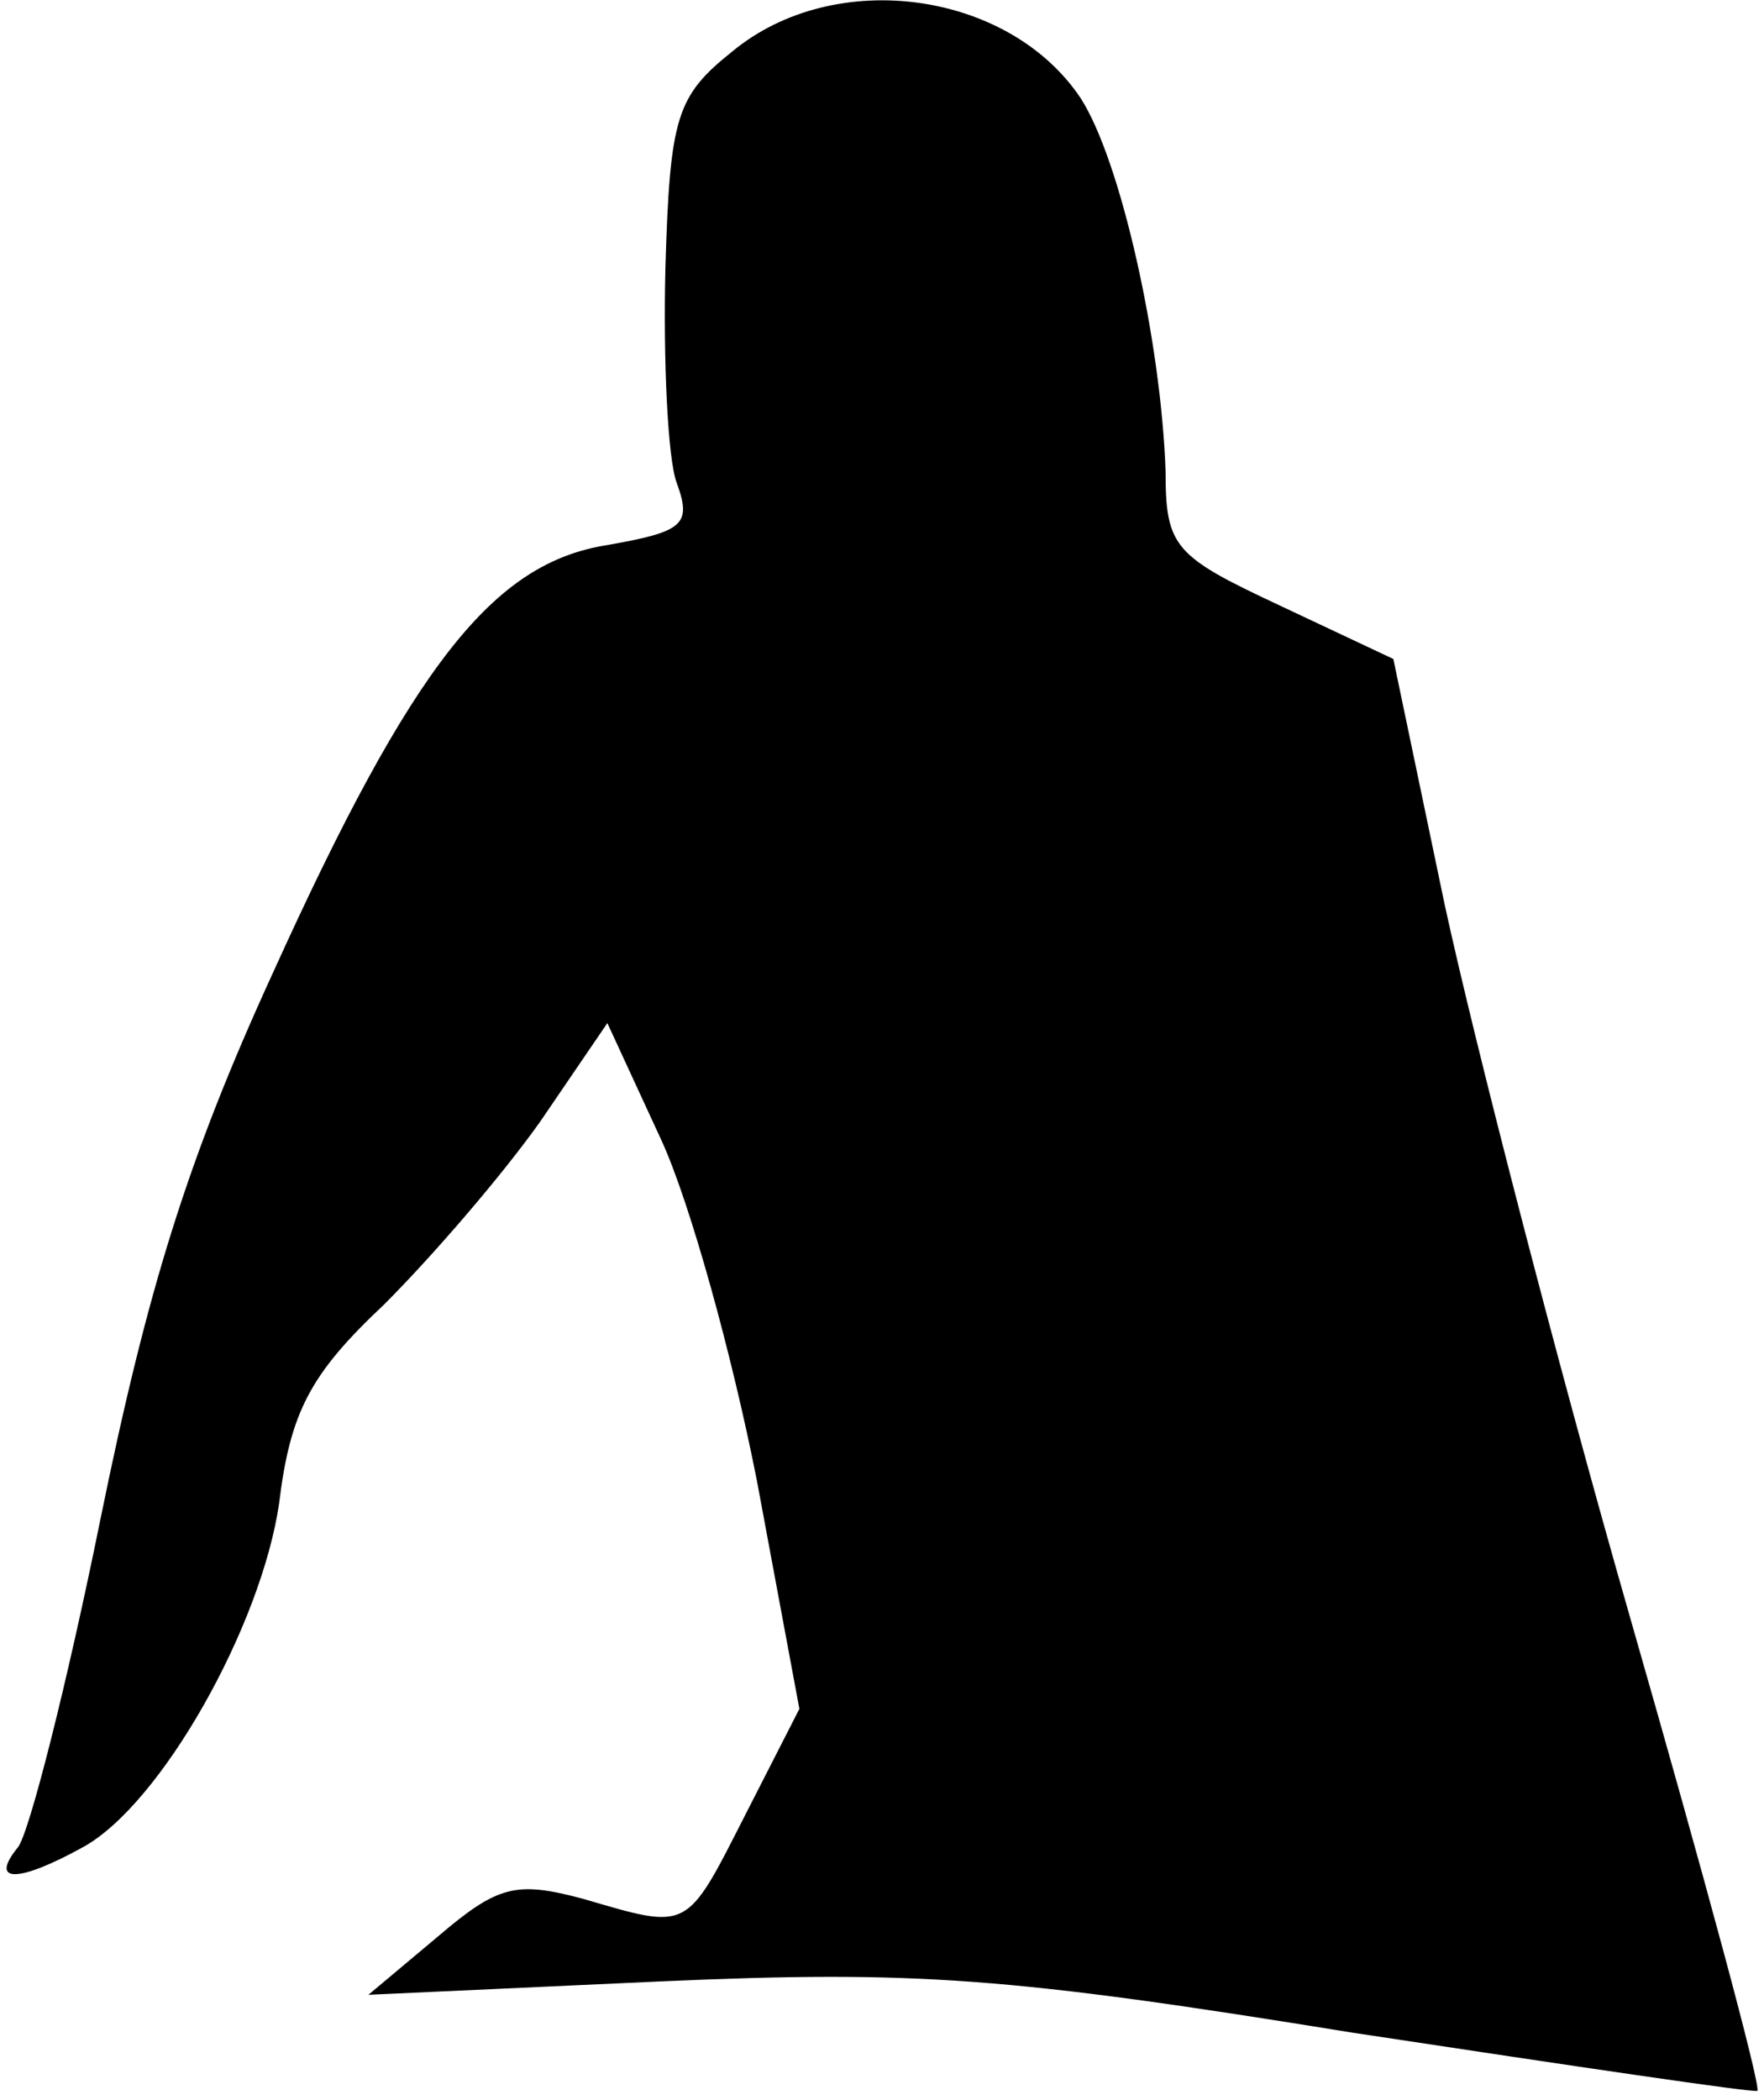<?xml version="1.0" standalone="no"?>
<!DOCTYPE svg PUBLIC "-//W3C//DTD SVG 20010904//EN"
 "http://www.w3.org/TR/2001/REC-SVG-20010904/DTD/svg10.dtd">
<svg version="1.0" xmlns="http://www.w3.org/2000/svg"
 width="79pt" height="94pt" viewBox="0 0 79 94"
 preserveAspectRatio="xMidYMid meet">
<g transform="translate(0,94) scale(0.1,-0.1)"
fill="#000000" stroke="none">
<path fill="#000000" stroke="none" d="M328 917 c-25 -20 -28 -29 -30 -97 -1
-41 1 -85 5 -96 7 -19 3 -22 -31 -28 -51 -8 -87 -53 -150 -192 -38 -83 -56
-141 -77 -244 -15 -74 -32 -141 -37 -147 -13 -16 0 -16 29 0 35 19 80 99 88
154 5 41 14 58 47 89 22 22 53 58 70 82 l30 44 24 -52 c13 -28 32 -97 43 -153
l19 -102 -24 -47 c-27 -53 -25 -52 -73 -38 -30 8 -38 6 -65 -17 l-31 -26 131
6 c114 5 156 2 310 -23 99 -15 180 -27 181 -26 2 1 -24 97 -57 212 -33 115
-70 259 -83 319 l-23 110 -51 24 c-47 22 -51 26 -51 60 -2 58 -20 139 -38 167
-32 48 -110 59 -156 21z"/>
</g>
</svg>
